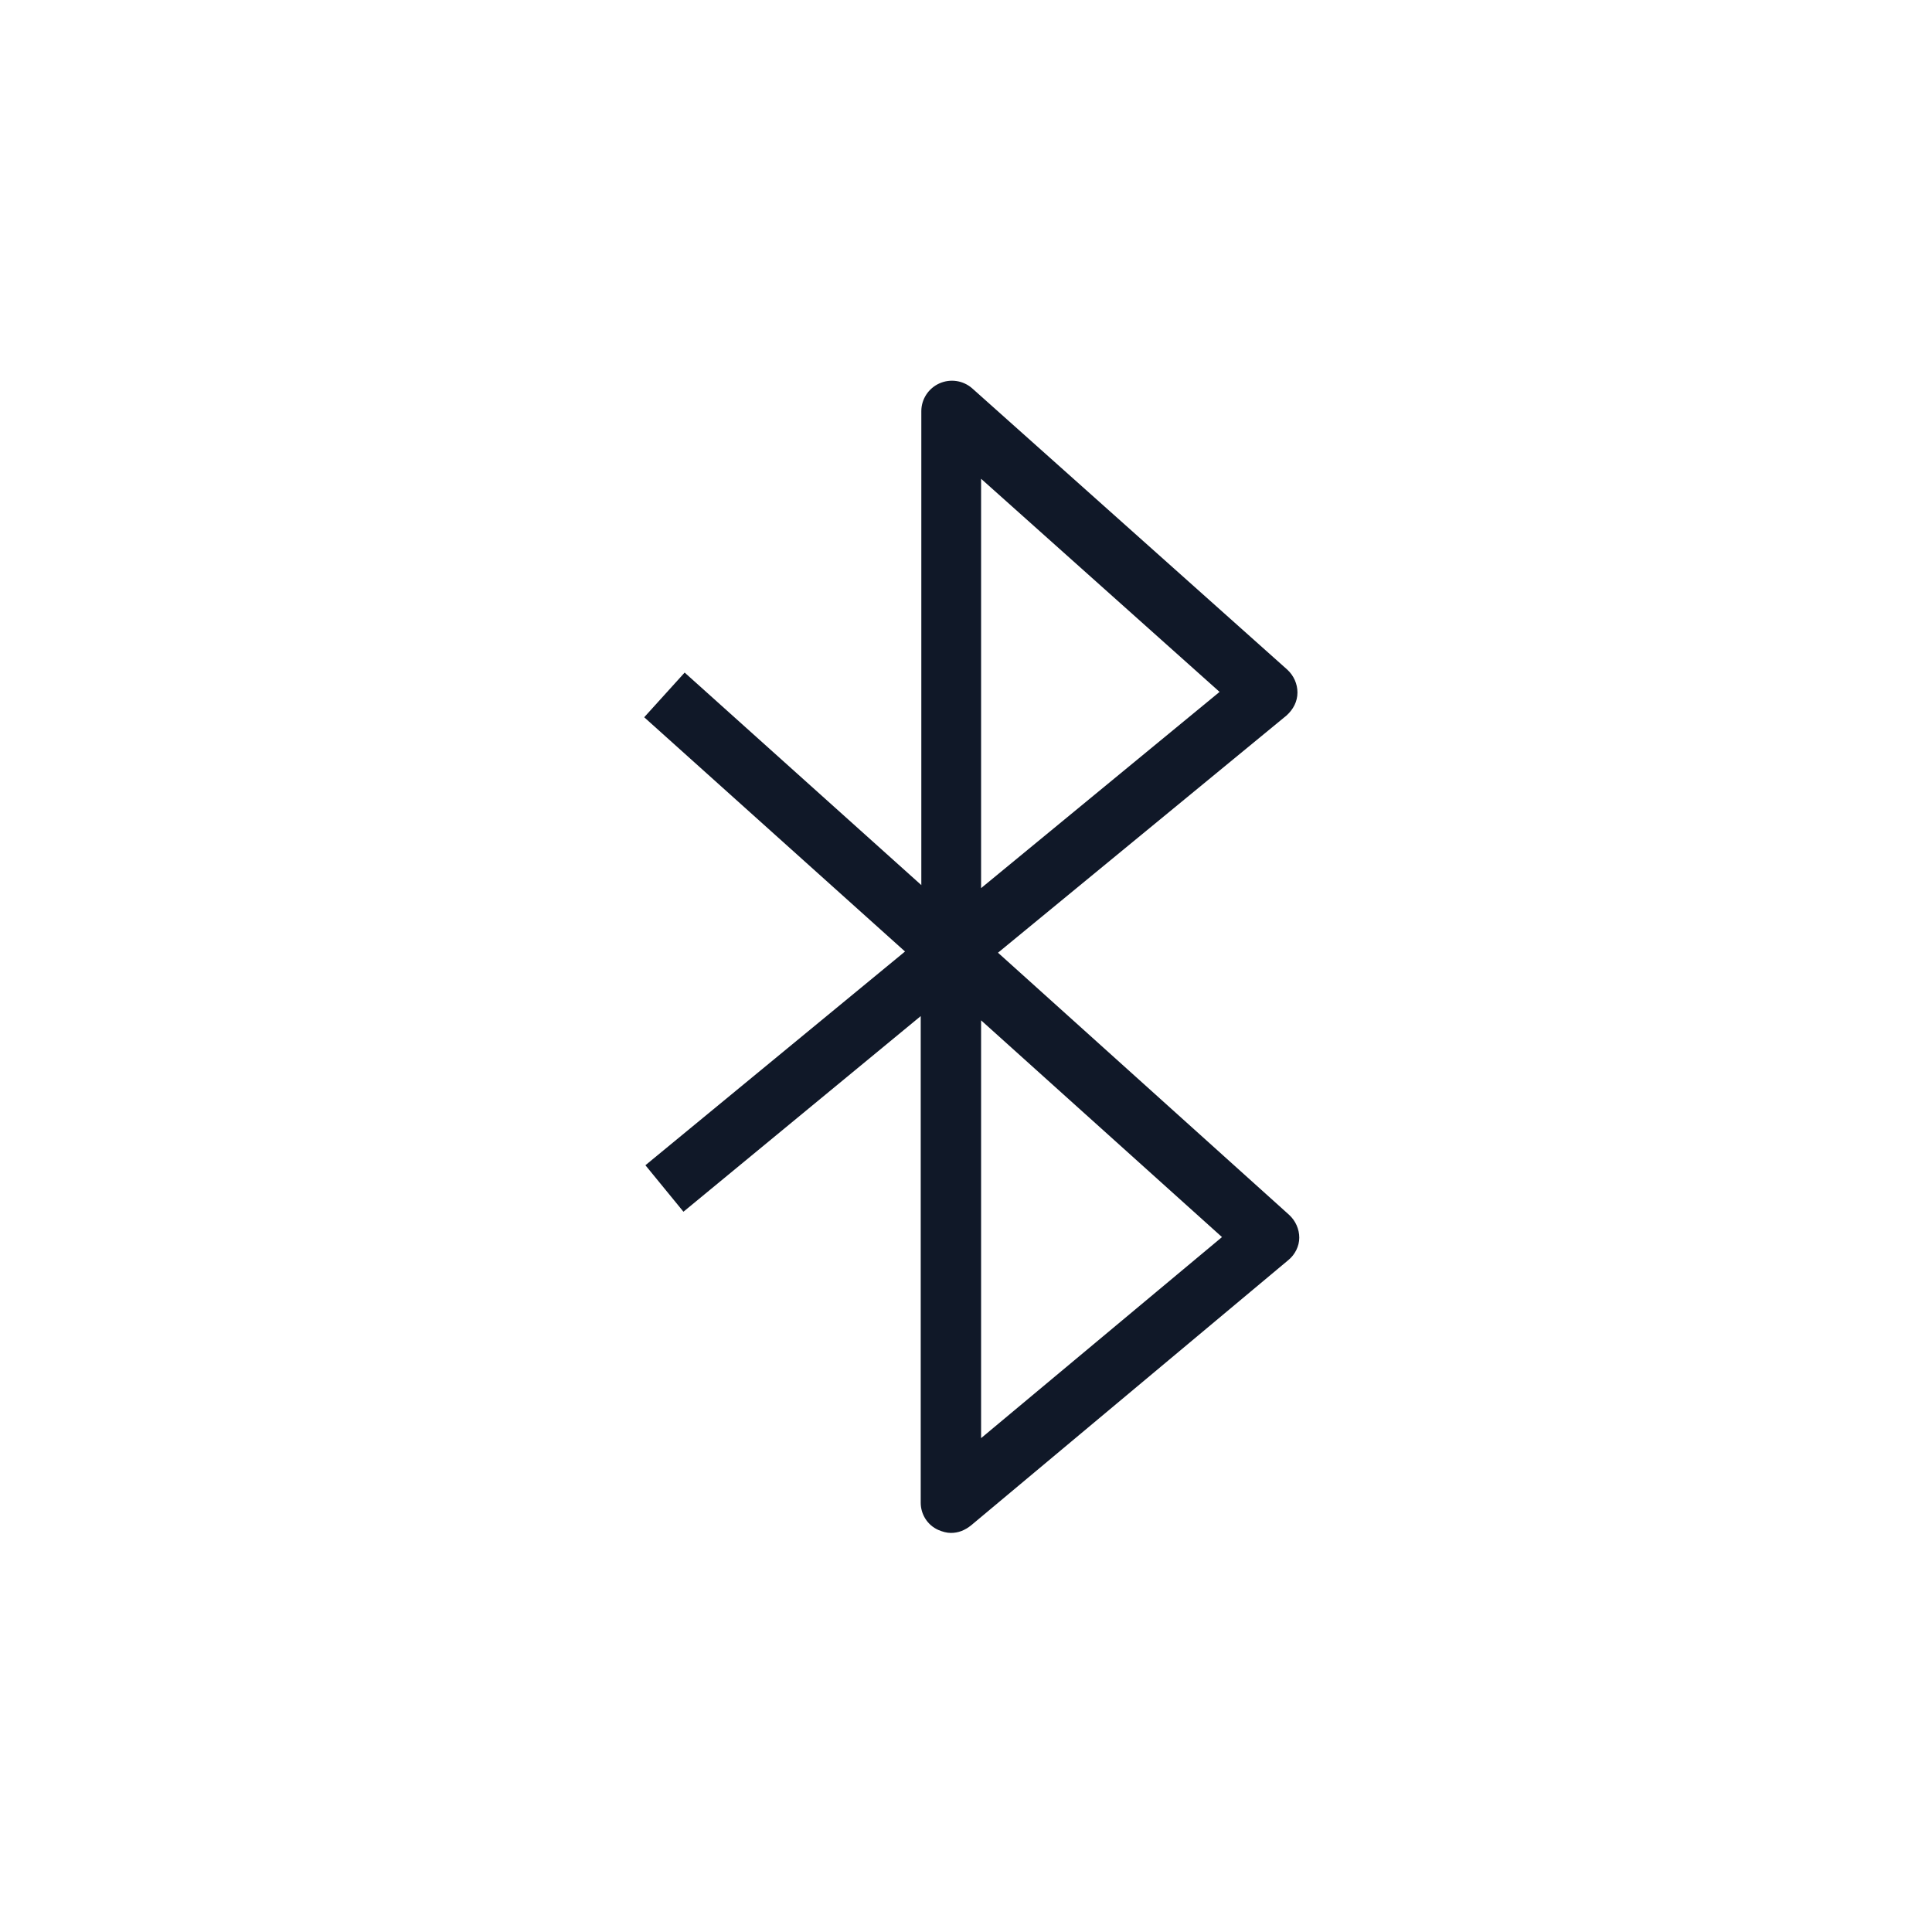 <?xml version="1.0" encoding="UTF-8"?>
<svg width="32px" height="32px" viewBox="0 0 32 32" version="1.1" xmlns="http://www.w3.org/2000/svg" xmlns:xlink="http://www.w3.org/1999/xlink">
    <!-- Generator: Sketch 64 (93537) - https://sketch.com -->
    <title>275-B32px</title>
    <desc>Created with Sketch.</desc>
    <g id="275-B32px" stroke="none" stroke-width="1" fill="none" fill-rule="evenodd">
        <g>
            <path d="M15.75,25.39 C15.68,25.39 15.61,25.37 15.54,25.34 C15.36,25.26 15.25,25.08 15.25,24.89 L15.25,16.83 L11.32,20.07 L10.69,19.3 L14.99,15.76 L10.67,11.88 L11.34,11.14 L15.26,14.66 L15.26,6.81 C15.26,6.61 15.38,6.43 15.56,6.35 C15.74,6.27 15.95,6.3 16.1,6.43 L21.32,11.09 C21.43,11.19 21.49,11.33 21.49,11.47 C21.49,11.62 21.42,11.75 21.31,11.85 L16.53,15.78 L21.35,20.12 C21.46,20.22 21.52,20.36 21.52,20.5 C21.52,20.64 21.45,20.78 21.34,20.87 L16.09,25.26 C15.98,25.35 15.87,25.39 15.75,25.39 Z M16.25,16.9 L16.25,23.82 L20.24,20.49 L16.25,16.9 Z M16.25,7.93 L16.25,14.71 L20.2,11.46 L16.25,7.93 Z" id="Shape" fill="#101828" fill-rule="nonzero"></path>
            <rect id="Rectangle" x="0" y="0" width="32" height="32"></rect>
        </g>
    </g>
</svg>
